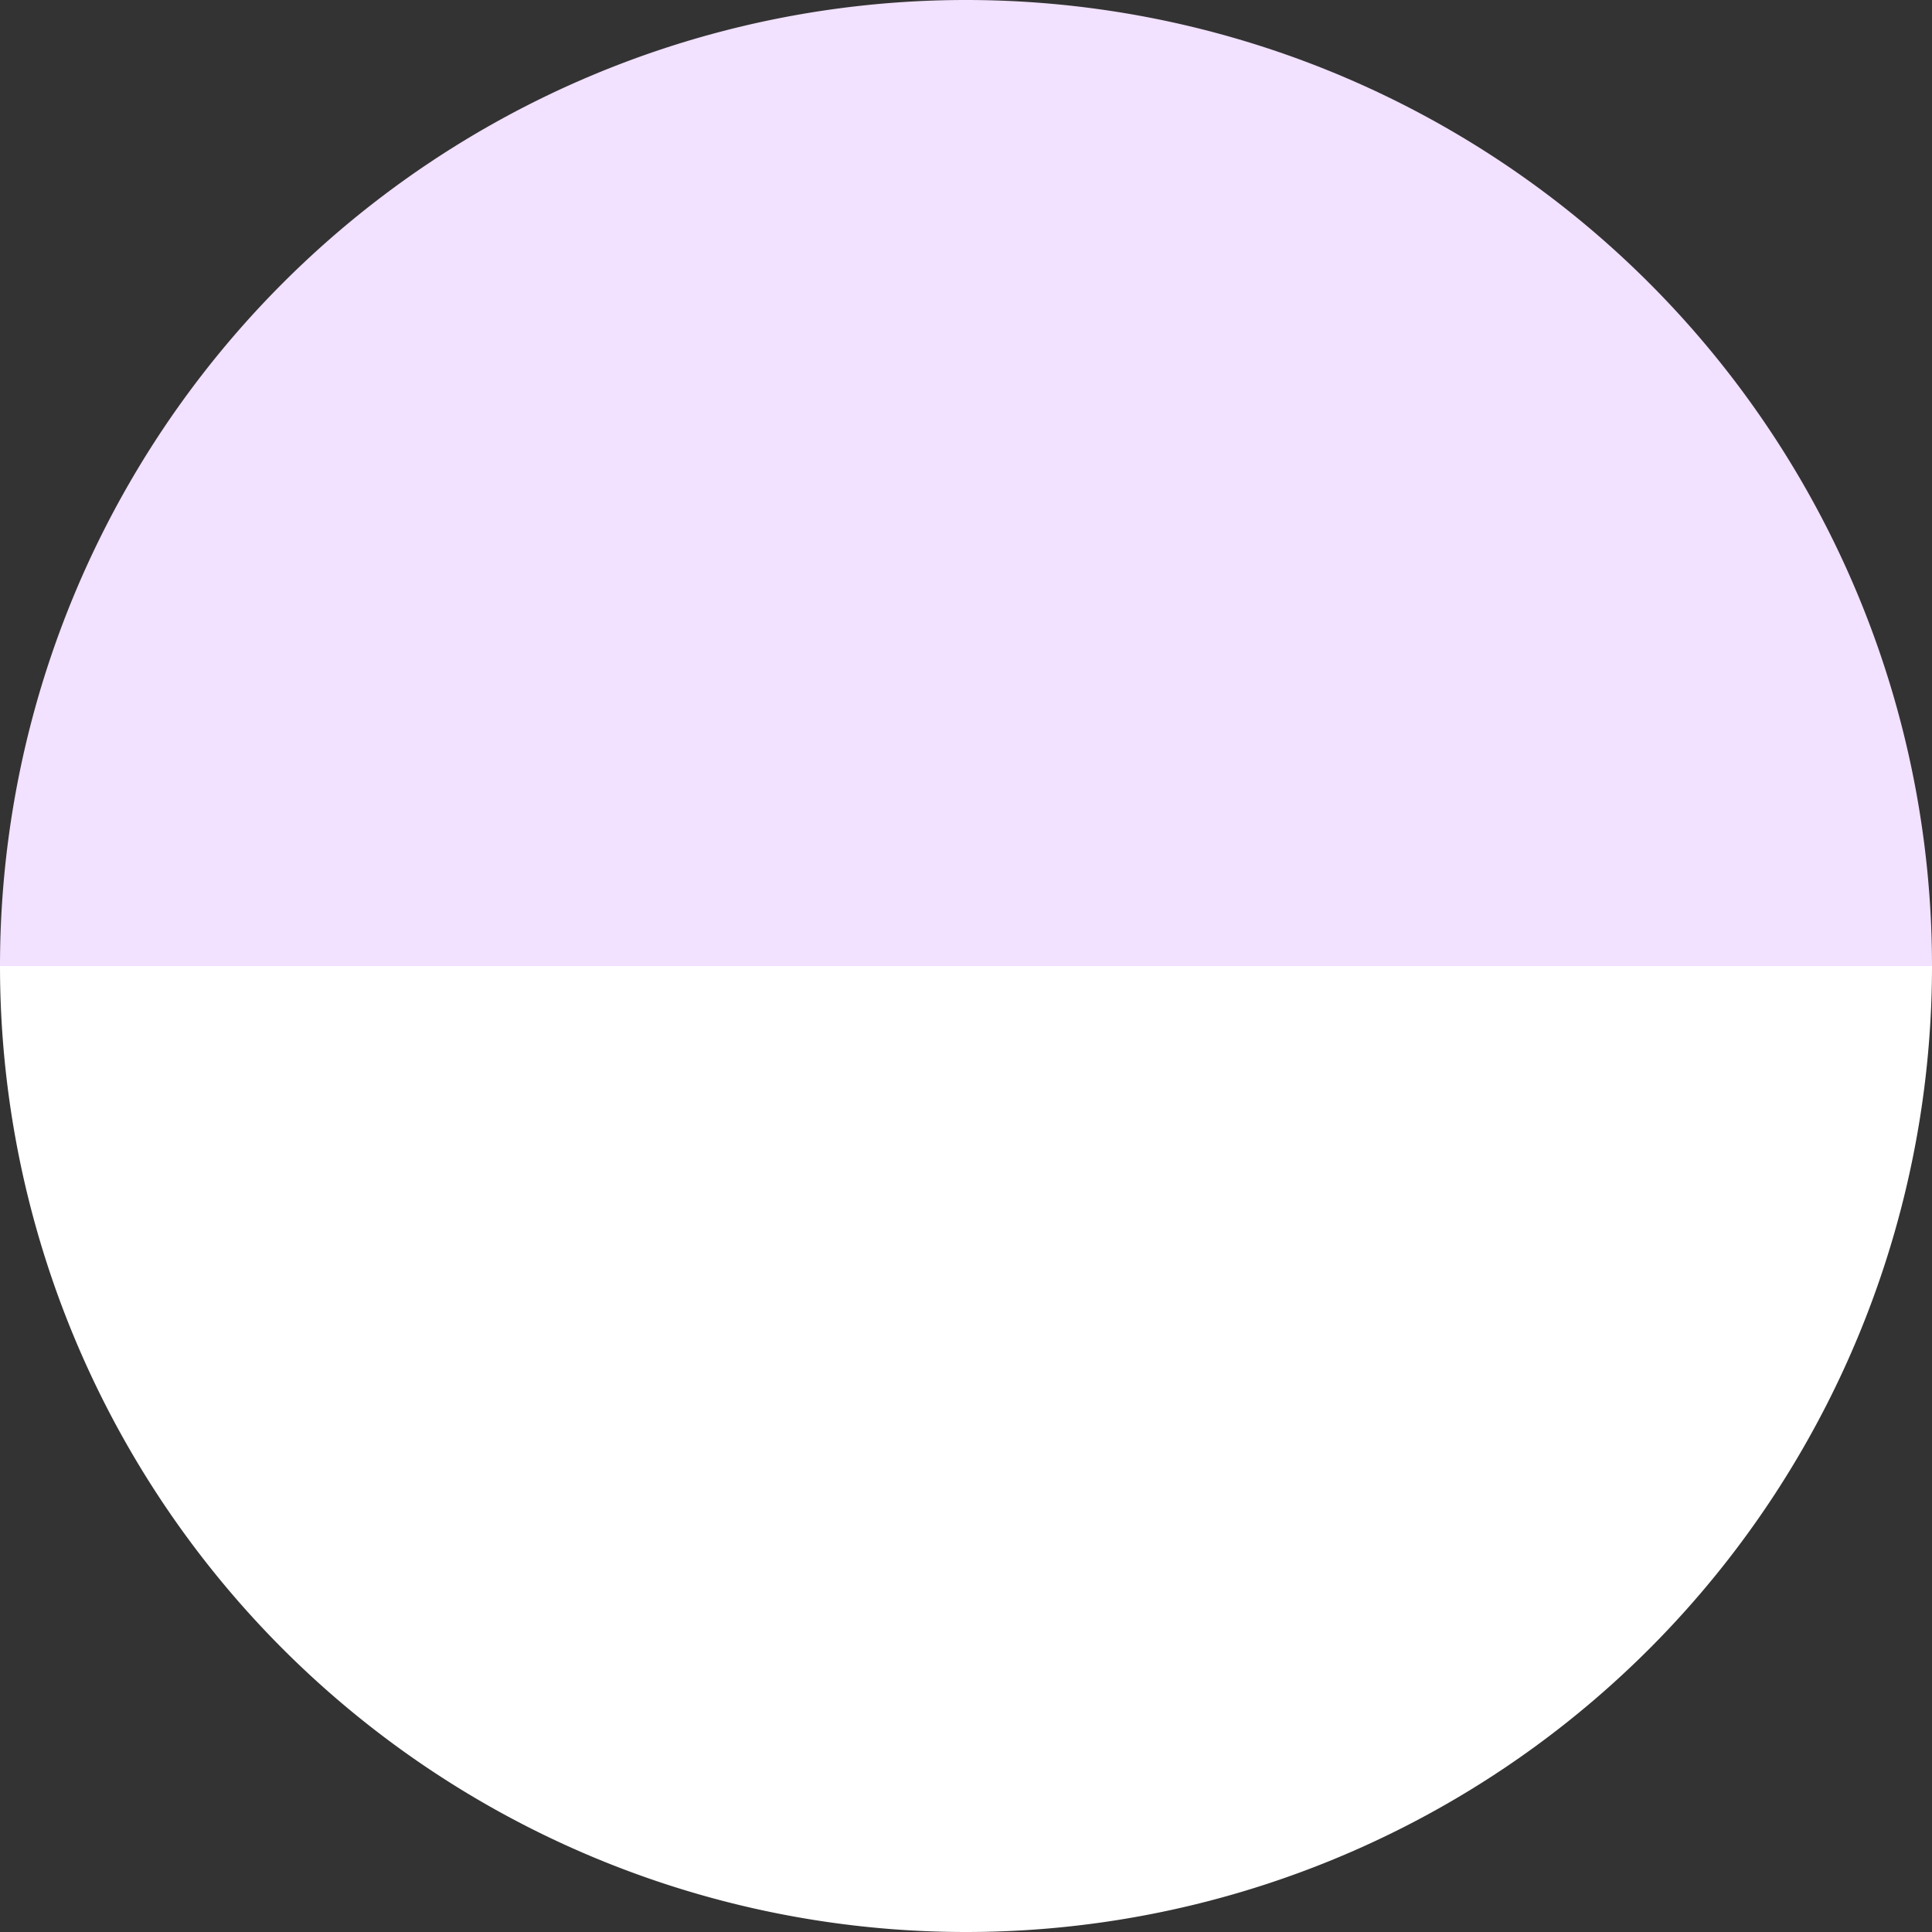 <svg xmlns="http://www.w3.org/2000/svg" width="240" height="240" viewBox="0 0 240 240">
    <rect x="0" y="0" width="240" height="240" fill="#333333" stroke="none"/>
    <g>
        <path fill="#f2e1ff" d="M275.617 953.223a120 120 0 0 0-120 120h240a120 120 0 0 0-120-120z" transform="translate(-155.617 -953.223)"/>
        <path fill="#fff" d="M395.617 1073.223h-240a120 120 0 0 0 240 0z" transform="translate(-155.617 -953.223)"/>
    </g>
</svg>
